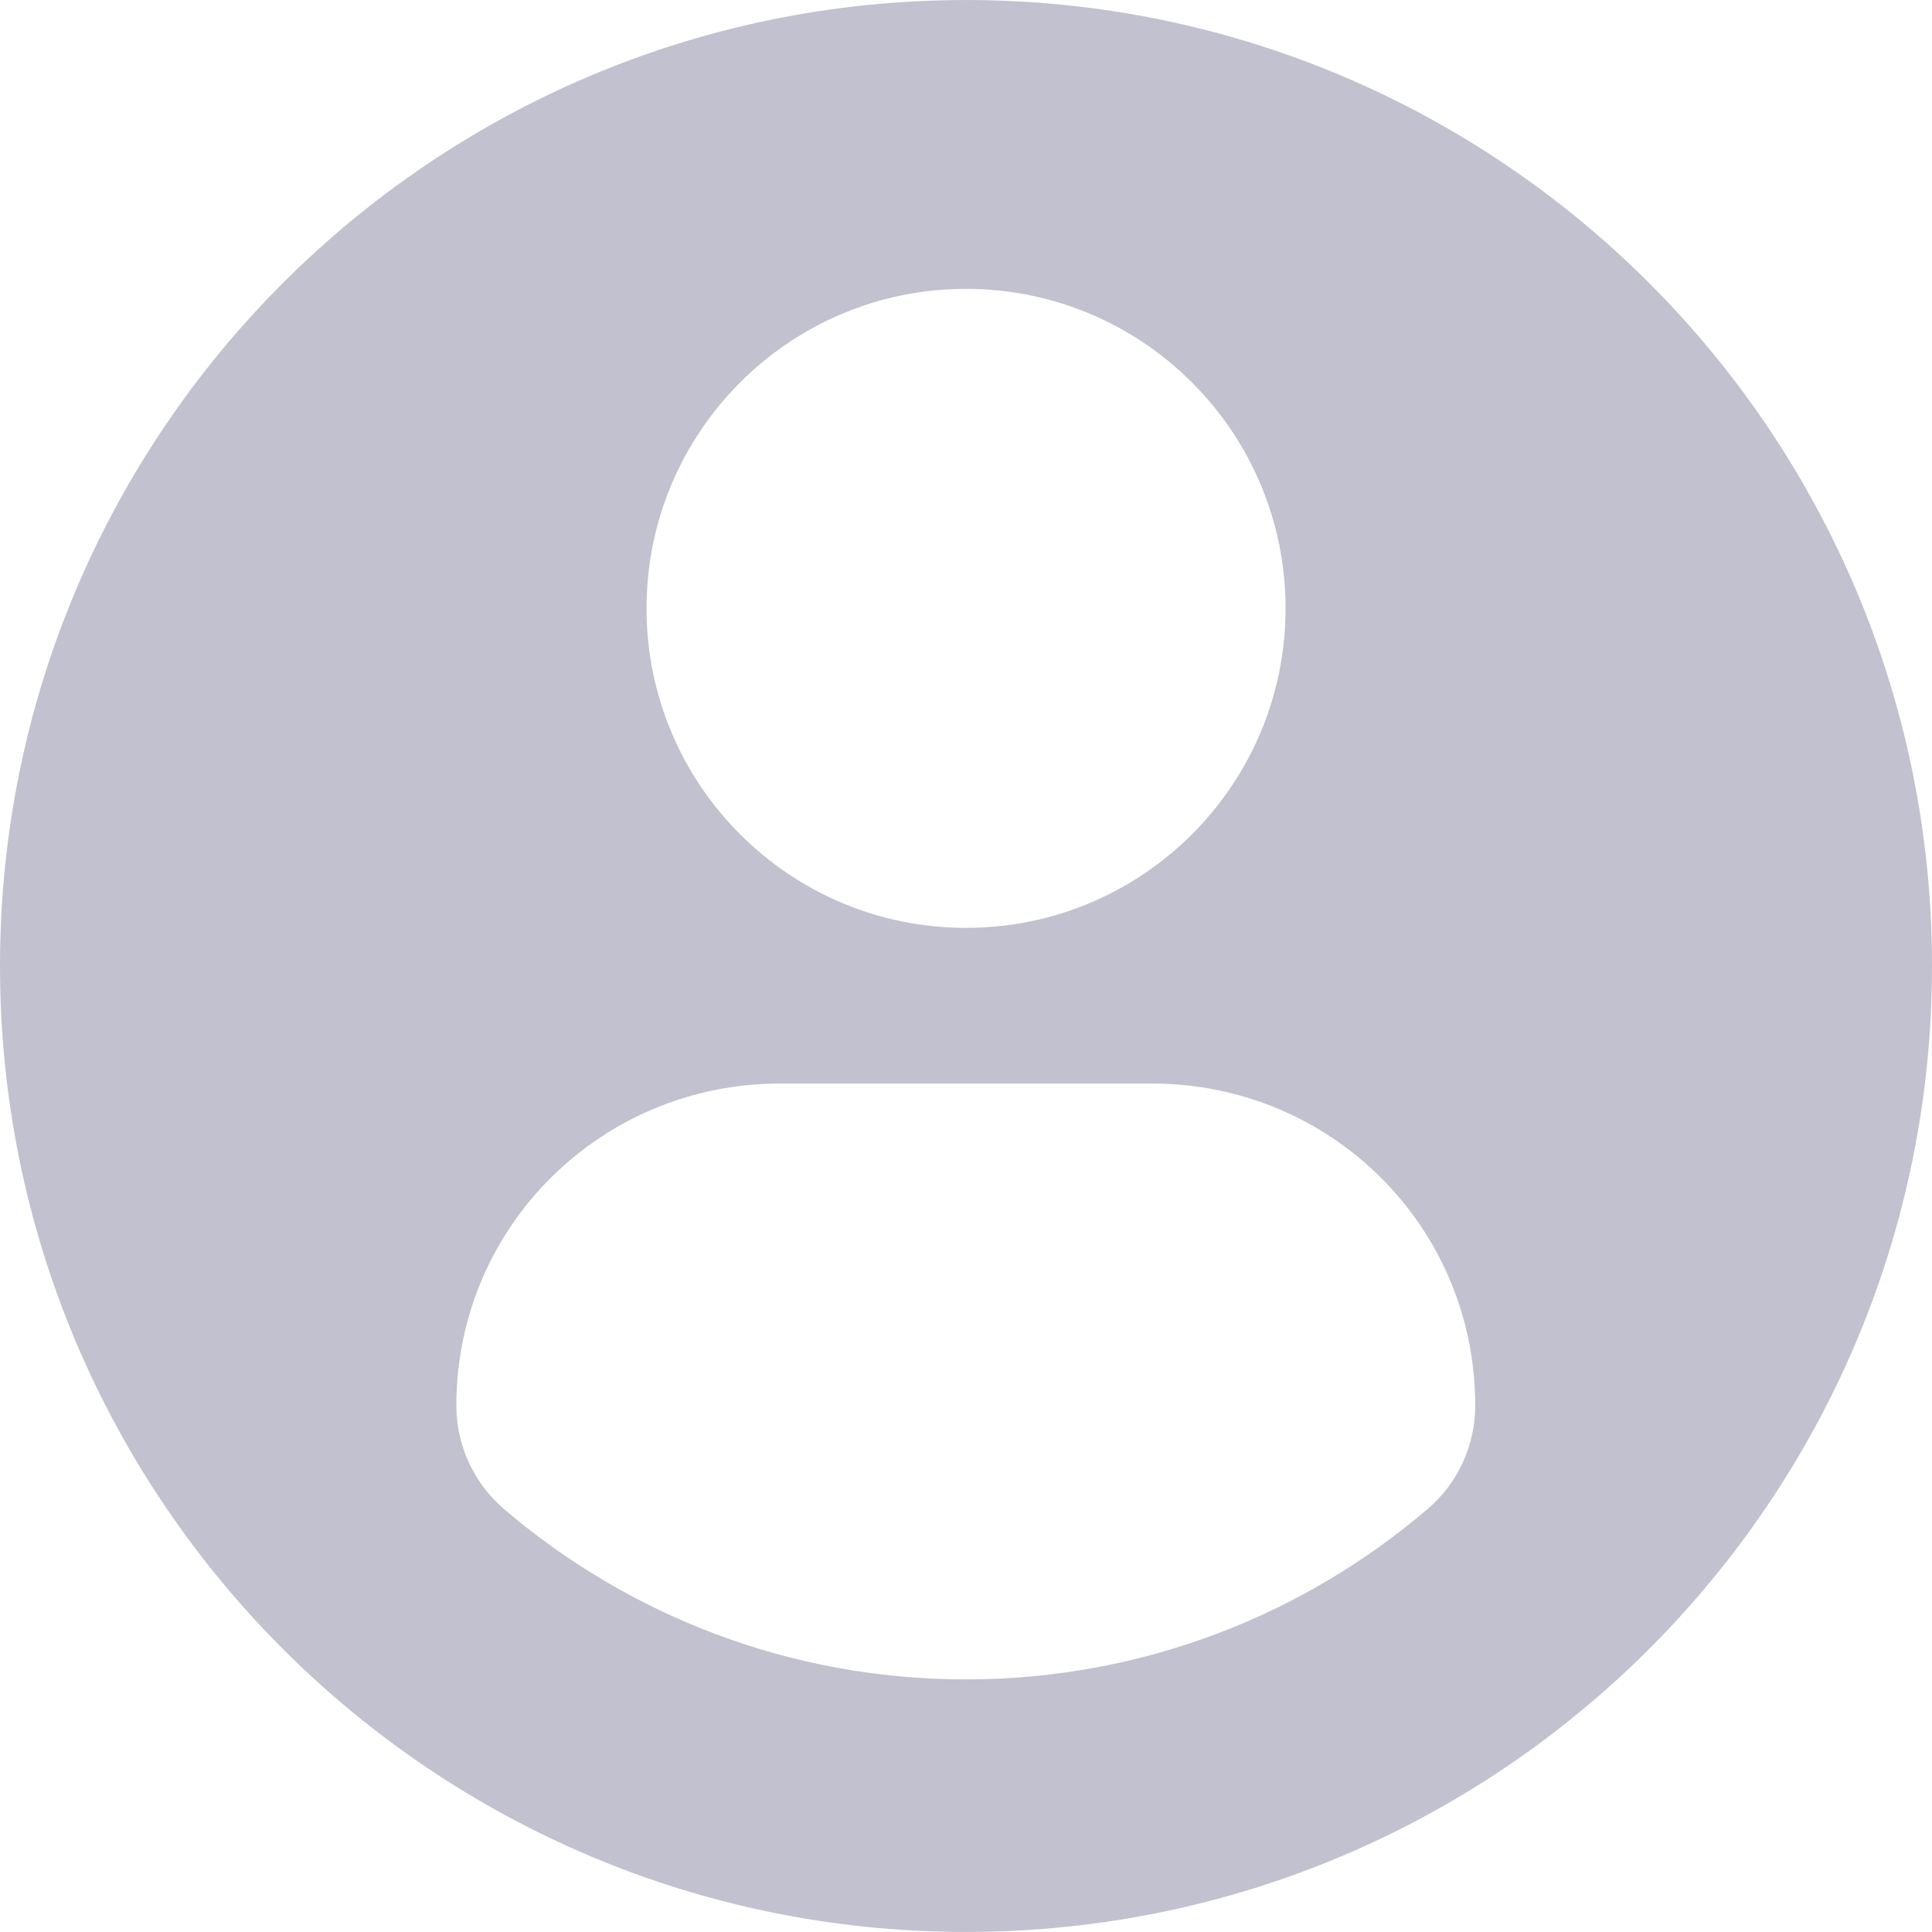 <svg width="59" height="59" viewBox="0 0 59 59" fill="none" xmlns="http://www.w3.org/2000/svg">
<path d="M29.5 0.001C13.209 0.001 0 13.208 0 29.5C0 45.792 13.208 58.998 29.5 58.998C45.793 58.998 59 45.792 59 29.5C59 13.208 45.793 0.001 29.5 0.001ZM29.5 8.821C34.891 8.821 39.259 13.191 39.259 18.579C39.259 23.968 34.891 28.336 29.5 28.336C24.112 28.336 19.744 23.968 19.744 18.579C19.744 13.191 24.112 8.821 29.5 8.821ZM29.494 51.286C24.117 51.286 19.193 49.328 15.395 46.087C14.47 45.298 13.936 44.141 13.936 42.927C13.936 37.462 18.359 33.089 23.824 33.089H35.178C40.645 33.089 45.051 37.462 45.051 42.927C45.051 44.142 44.52 45.297 43.593 46.086C39.796 49.328 34.871 51.286 29.494 51.286Z" fill="#C1C1CF"/>
</svg>
